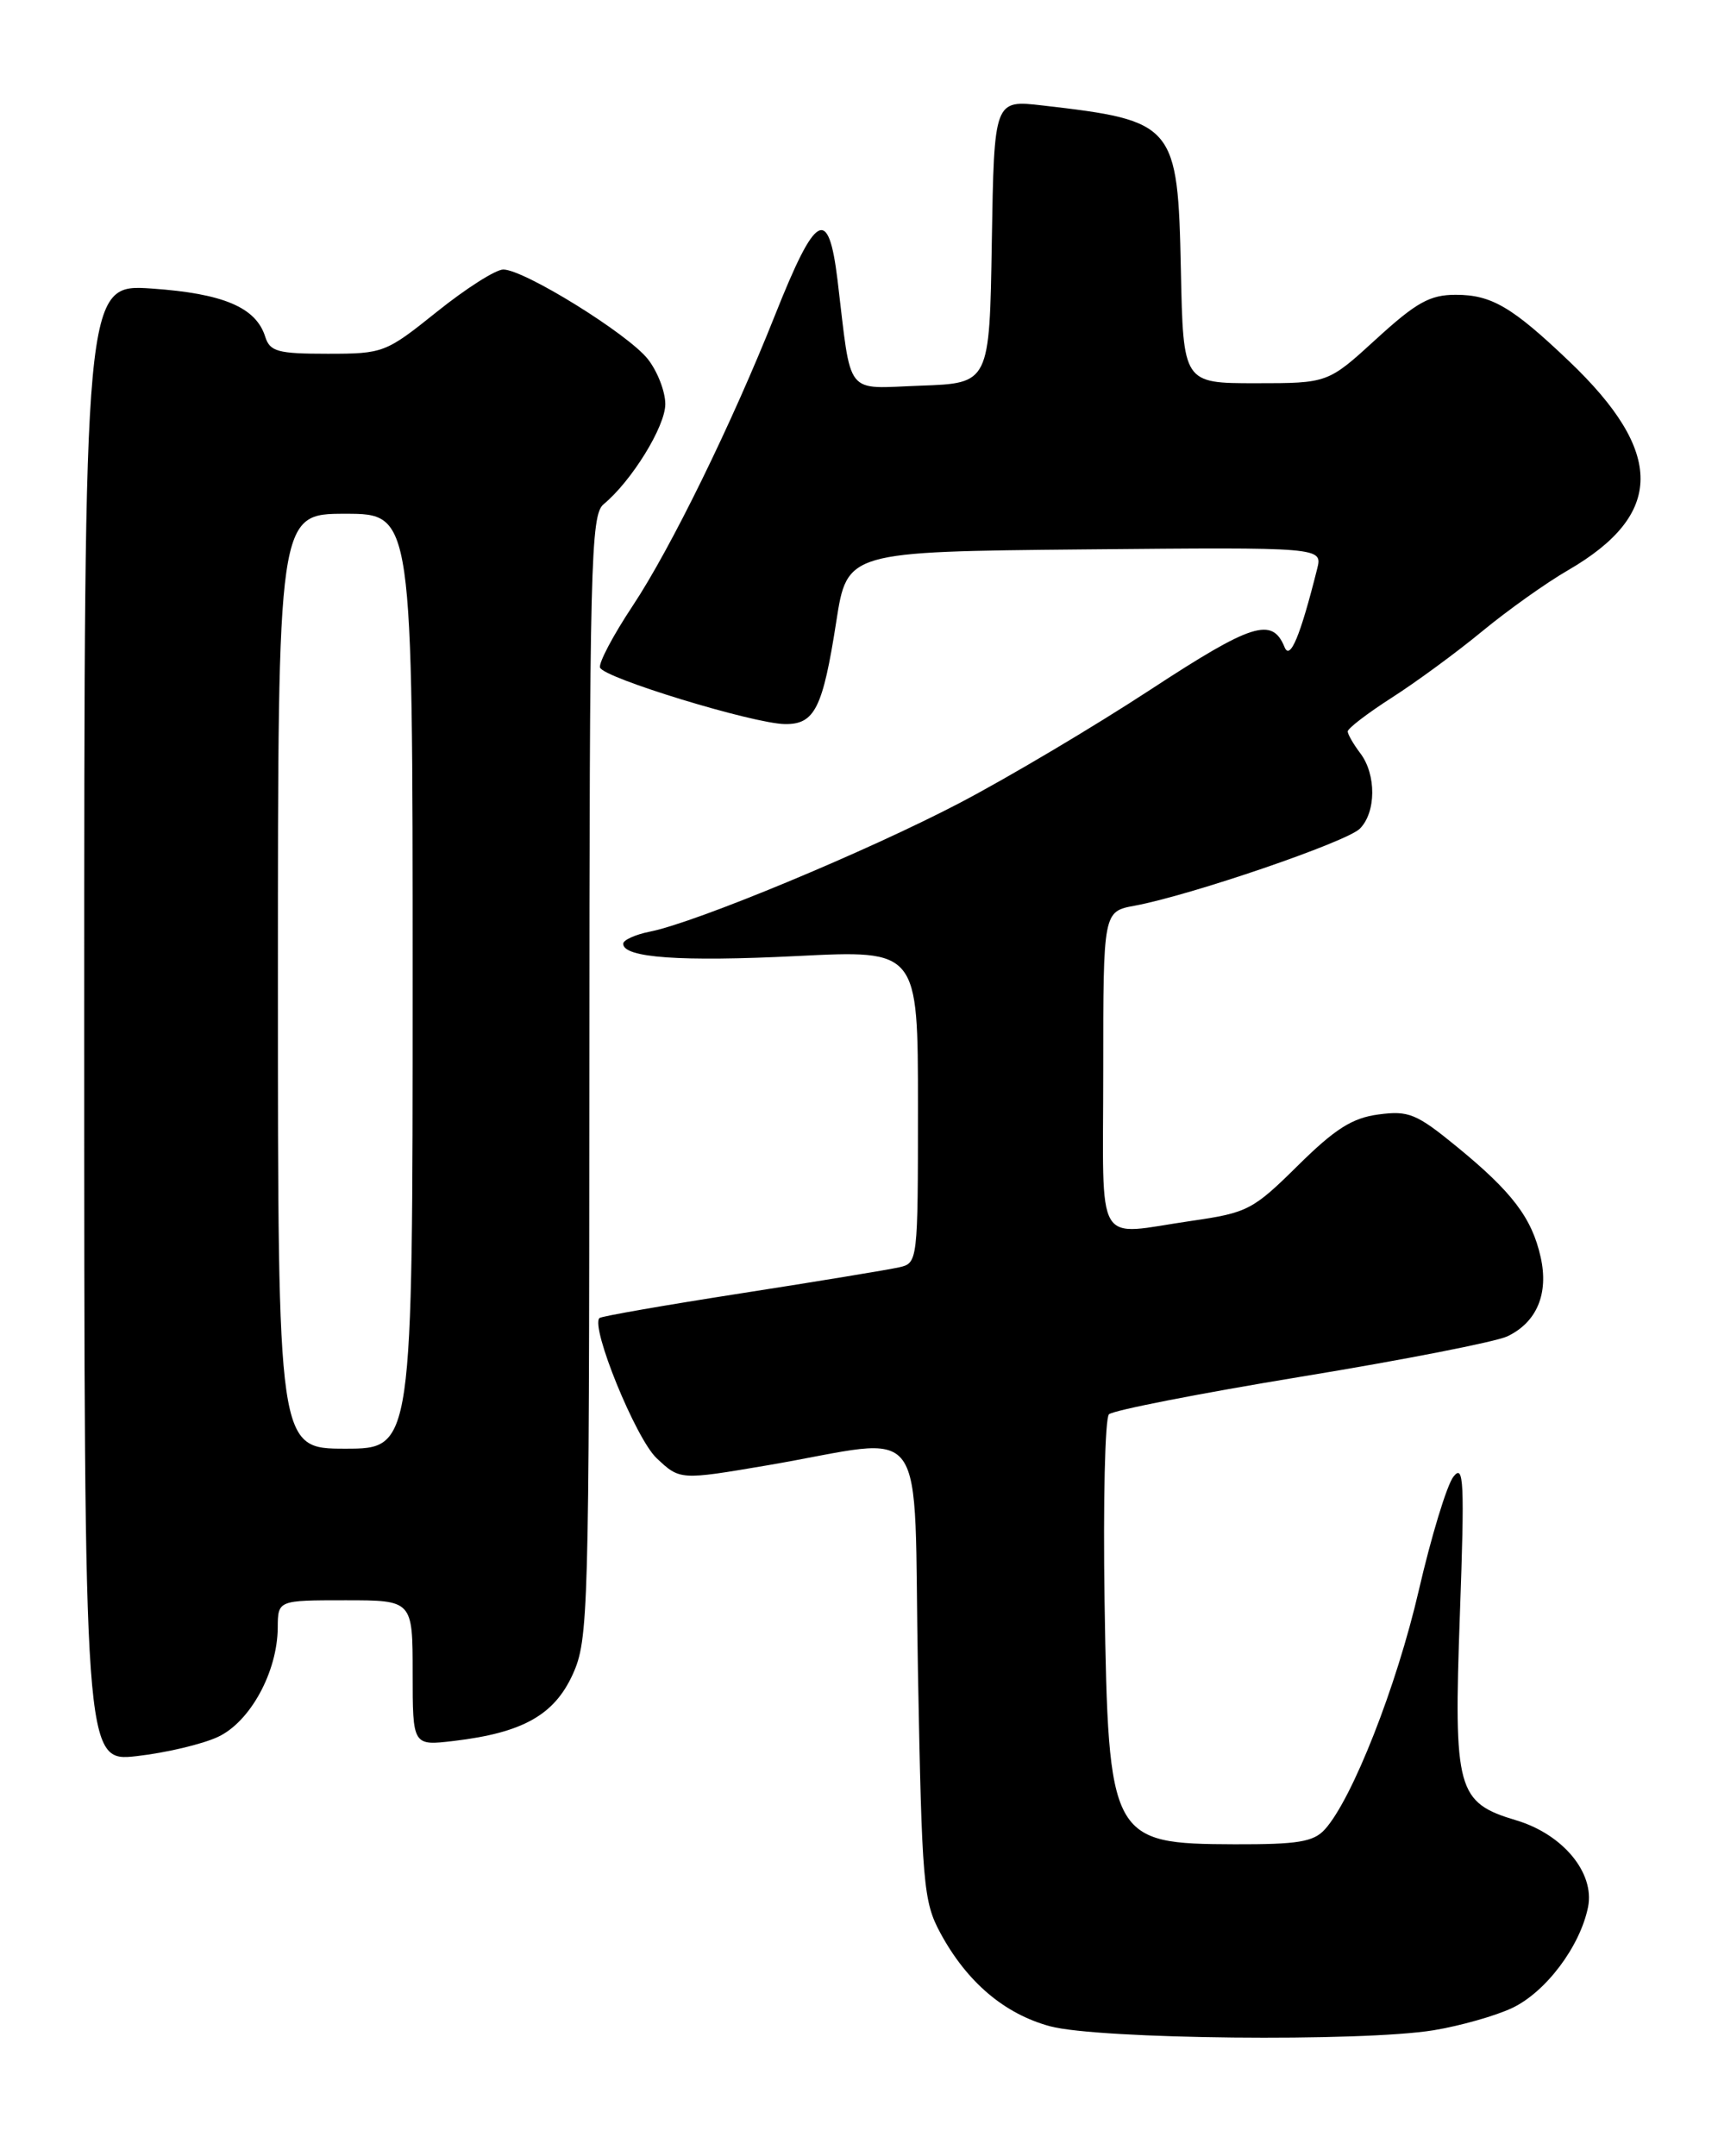 <?xml version="1.0" encoding="UTF-8" standalone="no"?>
<!DOCTYPE svg PUBLIC "-//W3C//DTD SVG 1.1//EN" "http://www.w3.org/Graphics/SVG/1.1/DTD/svg11.dtd" >
<svg xmlns="http://www.w3.org/2000/svg" xmlns:xlink="http://www.w3.org/1999/xlink" version="1.1" viewBox="0 0 204 256">
 <g >
 <path fill="currentColor"
d=" M 170.23 241.05 C 173.39 240.53 177.59 239.34 179.57 238.40 C 183.57 236.50 187.63 231.09 188.57 226.42 C 189.38 222.37 185.59 217.79 180.06 216.13 C 173.00 214.02 172.60 212.58 173.35 191.70 C 173.92 175.86 173.82 173.74 172.58 175.33 C 171.80 176.34 169.95 182.42 168.47 188.83 C 165.84 200.21 160.58 213.59 157.32 217.20 C 155.97 218.69 154.10 218.99 146.60 218.97 C 131.88 218.92 131.61 218.42 131.16 190.14 C 130.98 178.39 131.21 168.39 131.68 167.92 C 132.15 167.45 142.43 165.44 154.52 163.45 C 166.61 161.47 177.61 159.31 178.97 158.67 C 182.48 157.01 183.92 153.60 182.94 149.25 C 181.90 144.60 179.55 141.51 172.98 136.14 C 168.19 132.22 167.26 131.84 163.68 132.32 C 160.56 132.73 158.51 134.04 154.11 138.39 C 148.79 143.65 148.14 143.99 141.50 144.95 C 129.82 146.64 131.00 148.65 131.00 127.11 C 131.00 108.22 131.00 108.22 134.75 107.53 C 141.39 106.30 159.89 99.97 161.47 98.39 C 163.41 96.45 163.44 91.96 161.53 89.44 C 160.72 88.37 160.05 87.21 160.03 86.85 C 160.01 86.50 162.36 84.70 165.24 82.85 C 168.12 81.01 172.96 77.46 175.99 74.96 C 179.02 72.46 183.60 69.20 186.18 67.71 C 197.63 61.08 197.67 53.71 186.33 42.90 C 179.56 36.44 177.10 35.00 172.86 35.00 C 169.79 35.00 168.18 35.90 163.42 40.25 C 157.68 45.50 157.68 45.50 149.09 45.50 C 140.50 45.50 140.50 45.50 140.22 32.05 C 139.86 14.74 139.51 14.33 123.77 12.52 C 118.05 11.86 118.05 11.86 117.77 28.68 C 117.50 45.50 117.50 45.50 109.34 45.79 C 100.18 46.11 101.15 47.34 99.45 33.25 C 98.37 24.38 96.87 25.23 92.03 37.41 C 86.96 50.18 79.64 65.14 75.12 71.94 C 72.81 75.42 71.07 78.71 71.25 79.26 C 71.66 80.49 89.46 85.92 93.21 85.97 C 96.74 86.01 97.70 84.09 99.30 73.81 C 100.59 65.50 100.59 65.50 128.82 65.23 C 157.05 64.97 157.05 64.97 156.40 67.55 C 154.39 75.57 153.18 78.45 152.53 76.83 C 151.06 73.23 148.67 73.99 136.61 81.88 C 129.95 86.24 119.78 92.28 114.00 95.31 C 103.06 101.04 82.67 109.52 77.18 110.61 C 75.43 110.96 74.00 111.61 74.00 112.05 C 74.00 113.72 80.82 114.20 94.65 113.51 C 109.00 112.79 109.00 112.79 109.00 131.38 C 109.00 149.83 108.98 149.97 106.75 150.47 C 105.51 150.75 97.09 152.14 88.03 153.55 C 78.97 154.96 71.39 156.28 71.18 156.49 C 70.10 157.57 75.49 170.79 77.96 173.12 C 80.74 175.74 80.74 175.74 91.15 173.97 C 110.68 170.64 108.43 167.54 109.00 198.50 C 109.47 223.73 109.64 225.76 111.66 229.50 C 114.81 235.33 119.26 239.11 124.70 240.58 C 130.44 242.12 161.73 242.44 170.23 241.05 Z  M 25.88 206.22 C 29.70 204.44 32.94 198.52 32.98 193.25 C 33.00 190.00 33.00 190.00 41.00 190.00 C 49.00 190.00 49.00 190.00 49.00 198.64 C 49.00 207.28 49.00 207.28 53.89 206.70 C 62.06 205.73 65.81 203.63 68.01 198.79 C 69.87 194.68 69.96 191.72 69.98 127.87 C 70.00 66.92 70.14 61.13 71.67 59.87 C 74.99 57.13 79.00 50.64 79.00 47.98 C 79.00 46.49 78.07 44.09 76.93 42.64 C 74.58 39.65 62.23 32.00 59.76 32.00 C 58.86 32.00 55.33 34.25 51.90 37.00 C 45.80 41.89 45.53 42.00 38.90 42.00 C 32.98 42.00 32.05 41.75 31.49 39.97 C 30.39 36.49 26.51 34.85 18.03 34.26 C 10.00 33.71 10.00 33.71 10.00 121.46 C 10.00 209.20 10.00 209.20 16.25 208.50 C 19.69 208.11 24.02 207.09 25.88 206.22 Z  M 33.00 116.50 C 33.00 61.00 33.00 61.00 41.00 61.00 C 49.00 61.00 49.00 61.00 49.00 116.50 C 49.00 172.00 49.00 172.00 41.00 172.00 C 33.00 172.00 33.00 172.00 33.00 116.50 Z "/>
</g>
</svg>